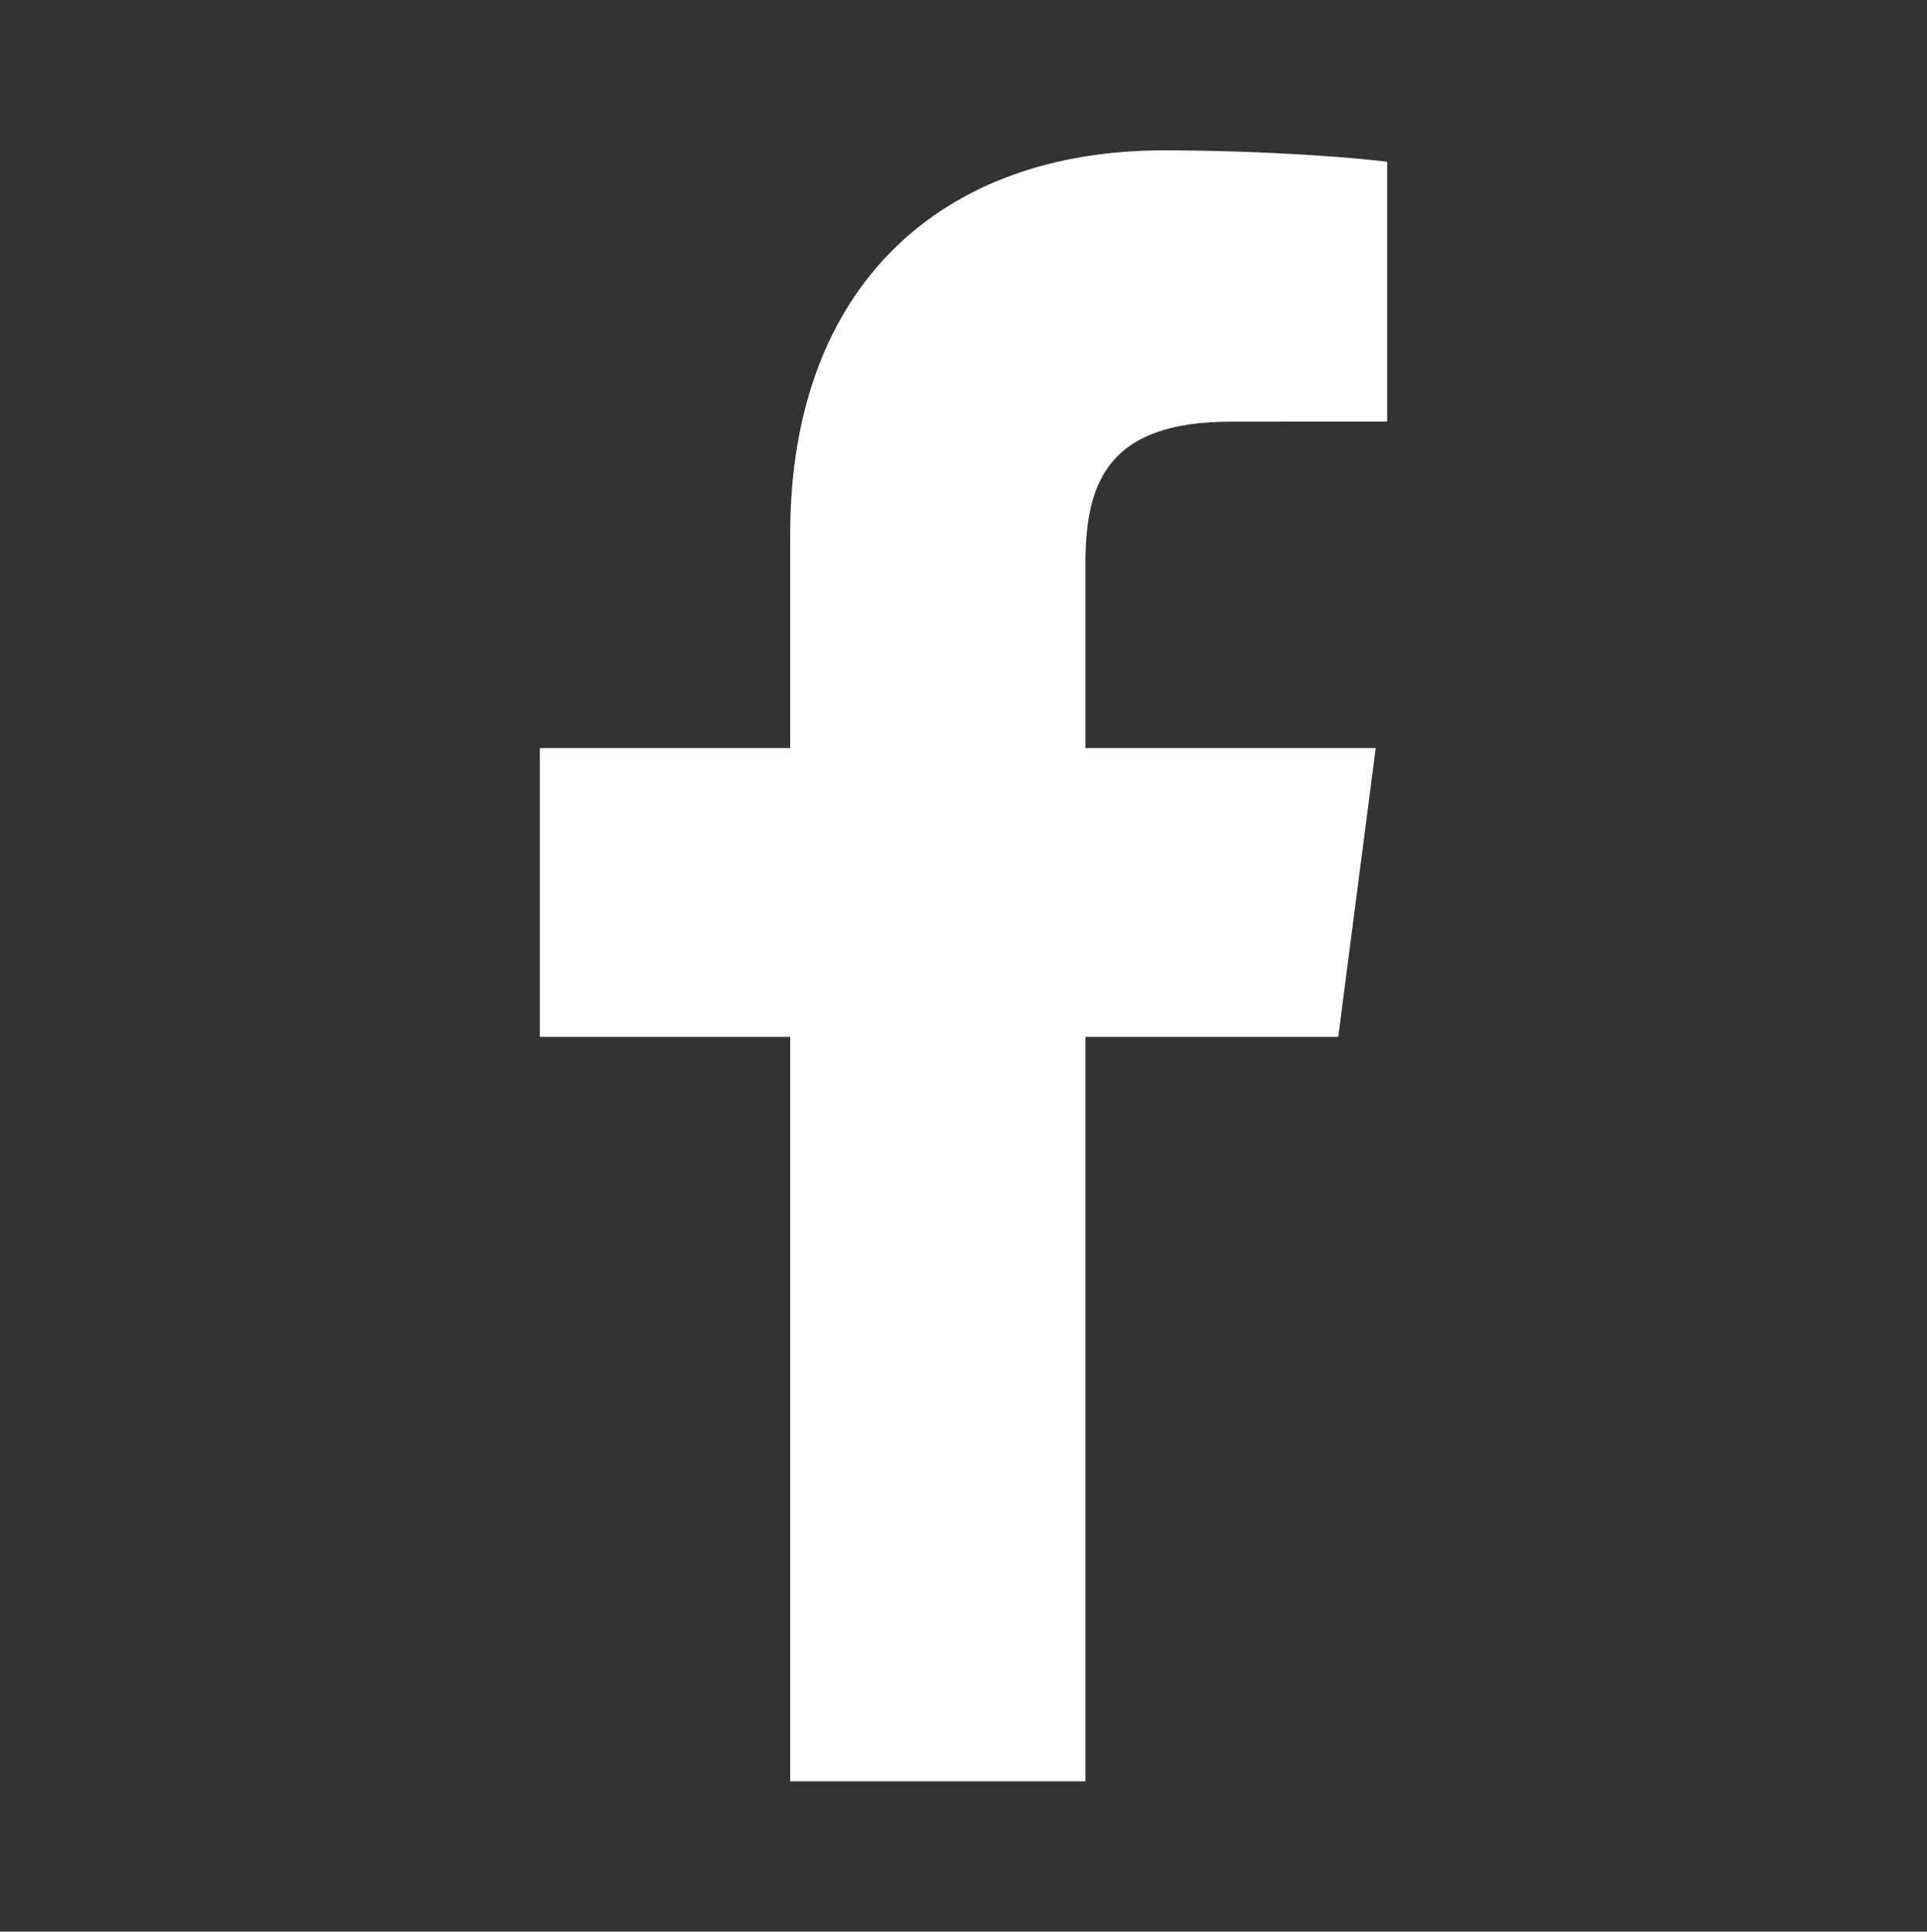 <?xml version="1.0" encoding="utf-8"?>
<!-- Generator: Adobe Illustrator 16.0.0, SVG Export Plug-In . SVG Version: 6.00 Build 0)  -->
<!DOCTYPE svg PUBLIC "-//W3C//DTD SVG 1.1//EN" "http://www.w3.org/Graphics/SVG/1.1/DTD/svg11.dtd">
<svg version="1.1" id="Layer_1" xmlns="http://www.w3.org/2000/svg" xmlns:xlink="http://www.w3.org/1999/xlink" x="0px" y="0px"
	 width="300.207px" height="301px" viewBox="0 0 300.207 301" enable-background="new 0 0 300.207 301" xml:space="preserve">
<rect x="0" y="0" width="300.207" height="301" fill="#333333" stroke="none"/>
<path fill="#FFFFFF" d="M123.104,277.568V161.566h-39v-45h39V83.252c0-38.731,23.592-59.82,58.142-59.82
	c16.551,0,30.857,1.232,34.857,1.783V65.69l-24.268,0.011c-18.791,0-22.732,8.93-22.732,22.031v28.834h45.215l-5.834,45h-39.381v116
	L123.104,277.568z"/>
</svg>
